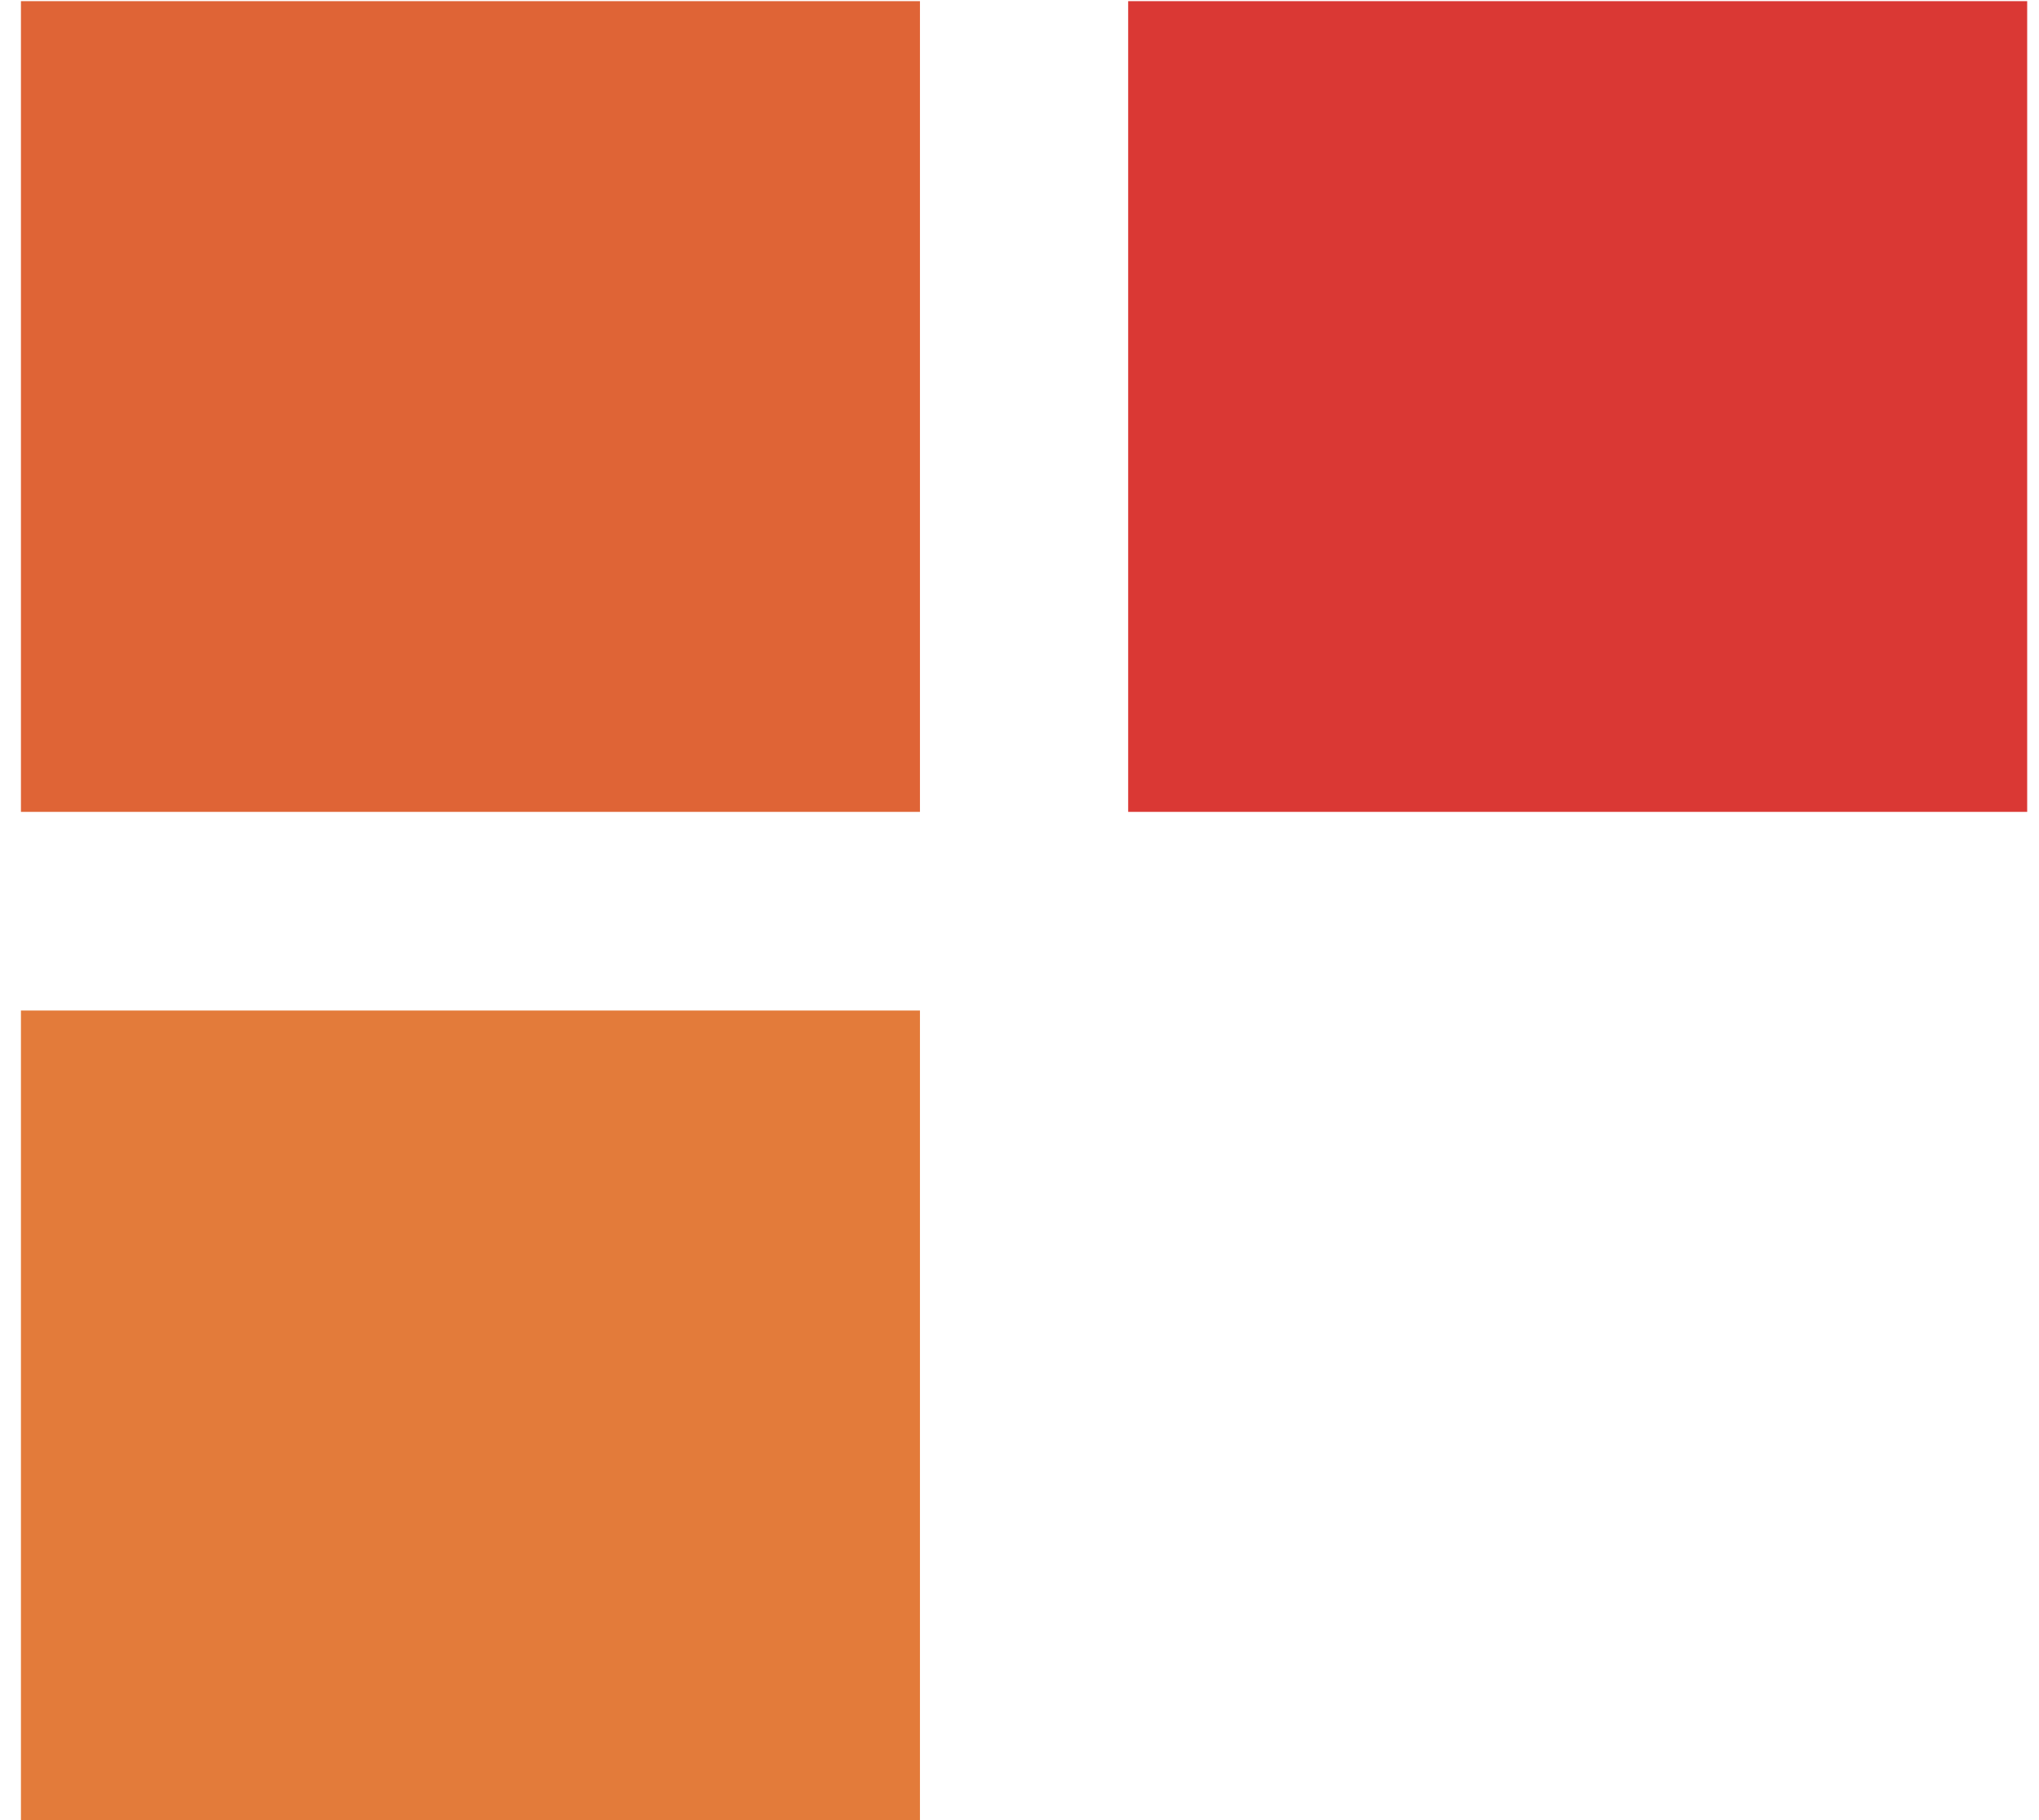 <?xml version="1.0" encoding="utf-8"?>
<!-- Generator: Adobe Illustrator 27.6.1, SVG Export Plug-In . SVG Version: 6.00 Build 0)  -->
<svg version="1.1" id="Livello_1" xmlns="http://www.w3.org/2000/svg" xmlns:xlink="http://www.w3.org/1999/xlink" x="0px" y="0px"
	 viewBox="0 0 158.74 141.73" style="enable-background:new 0 0 158.74 141.73;" xml:space="preserve">
<style type="text/css">
	.st0{fill:#DF6436;}
	.st1{fill:#DA3834;}
	.st2{fill:#E37B3A;}
</style>
<rect x="1.63" y="0.09" class="st0" width="69.99" height="63.13"/>
<rect x="87.83" y="0.09" class="st1" width="69.99" height="63.13"/>
<rect x="1.63" y="78.69" class="st2" width="69.99" height="63.13"/>
</svg>
